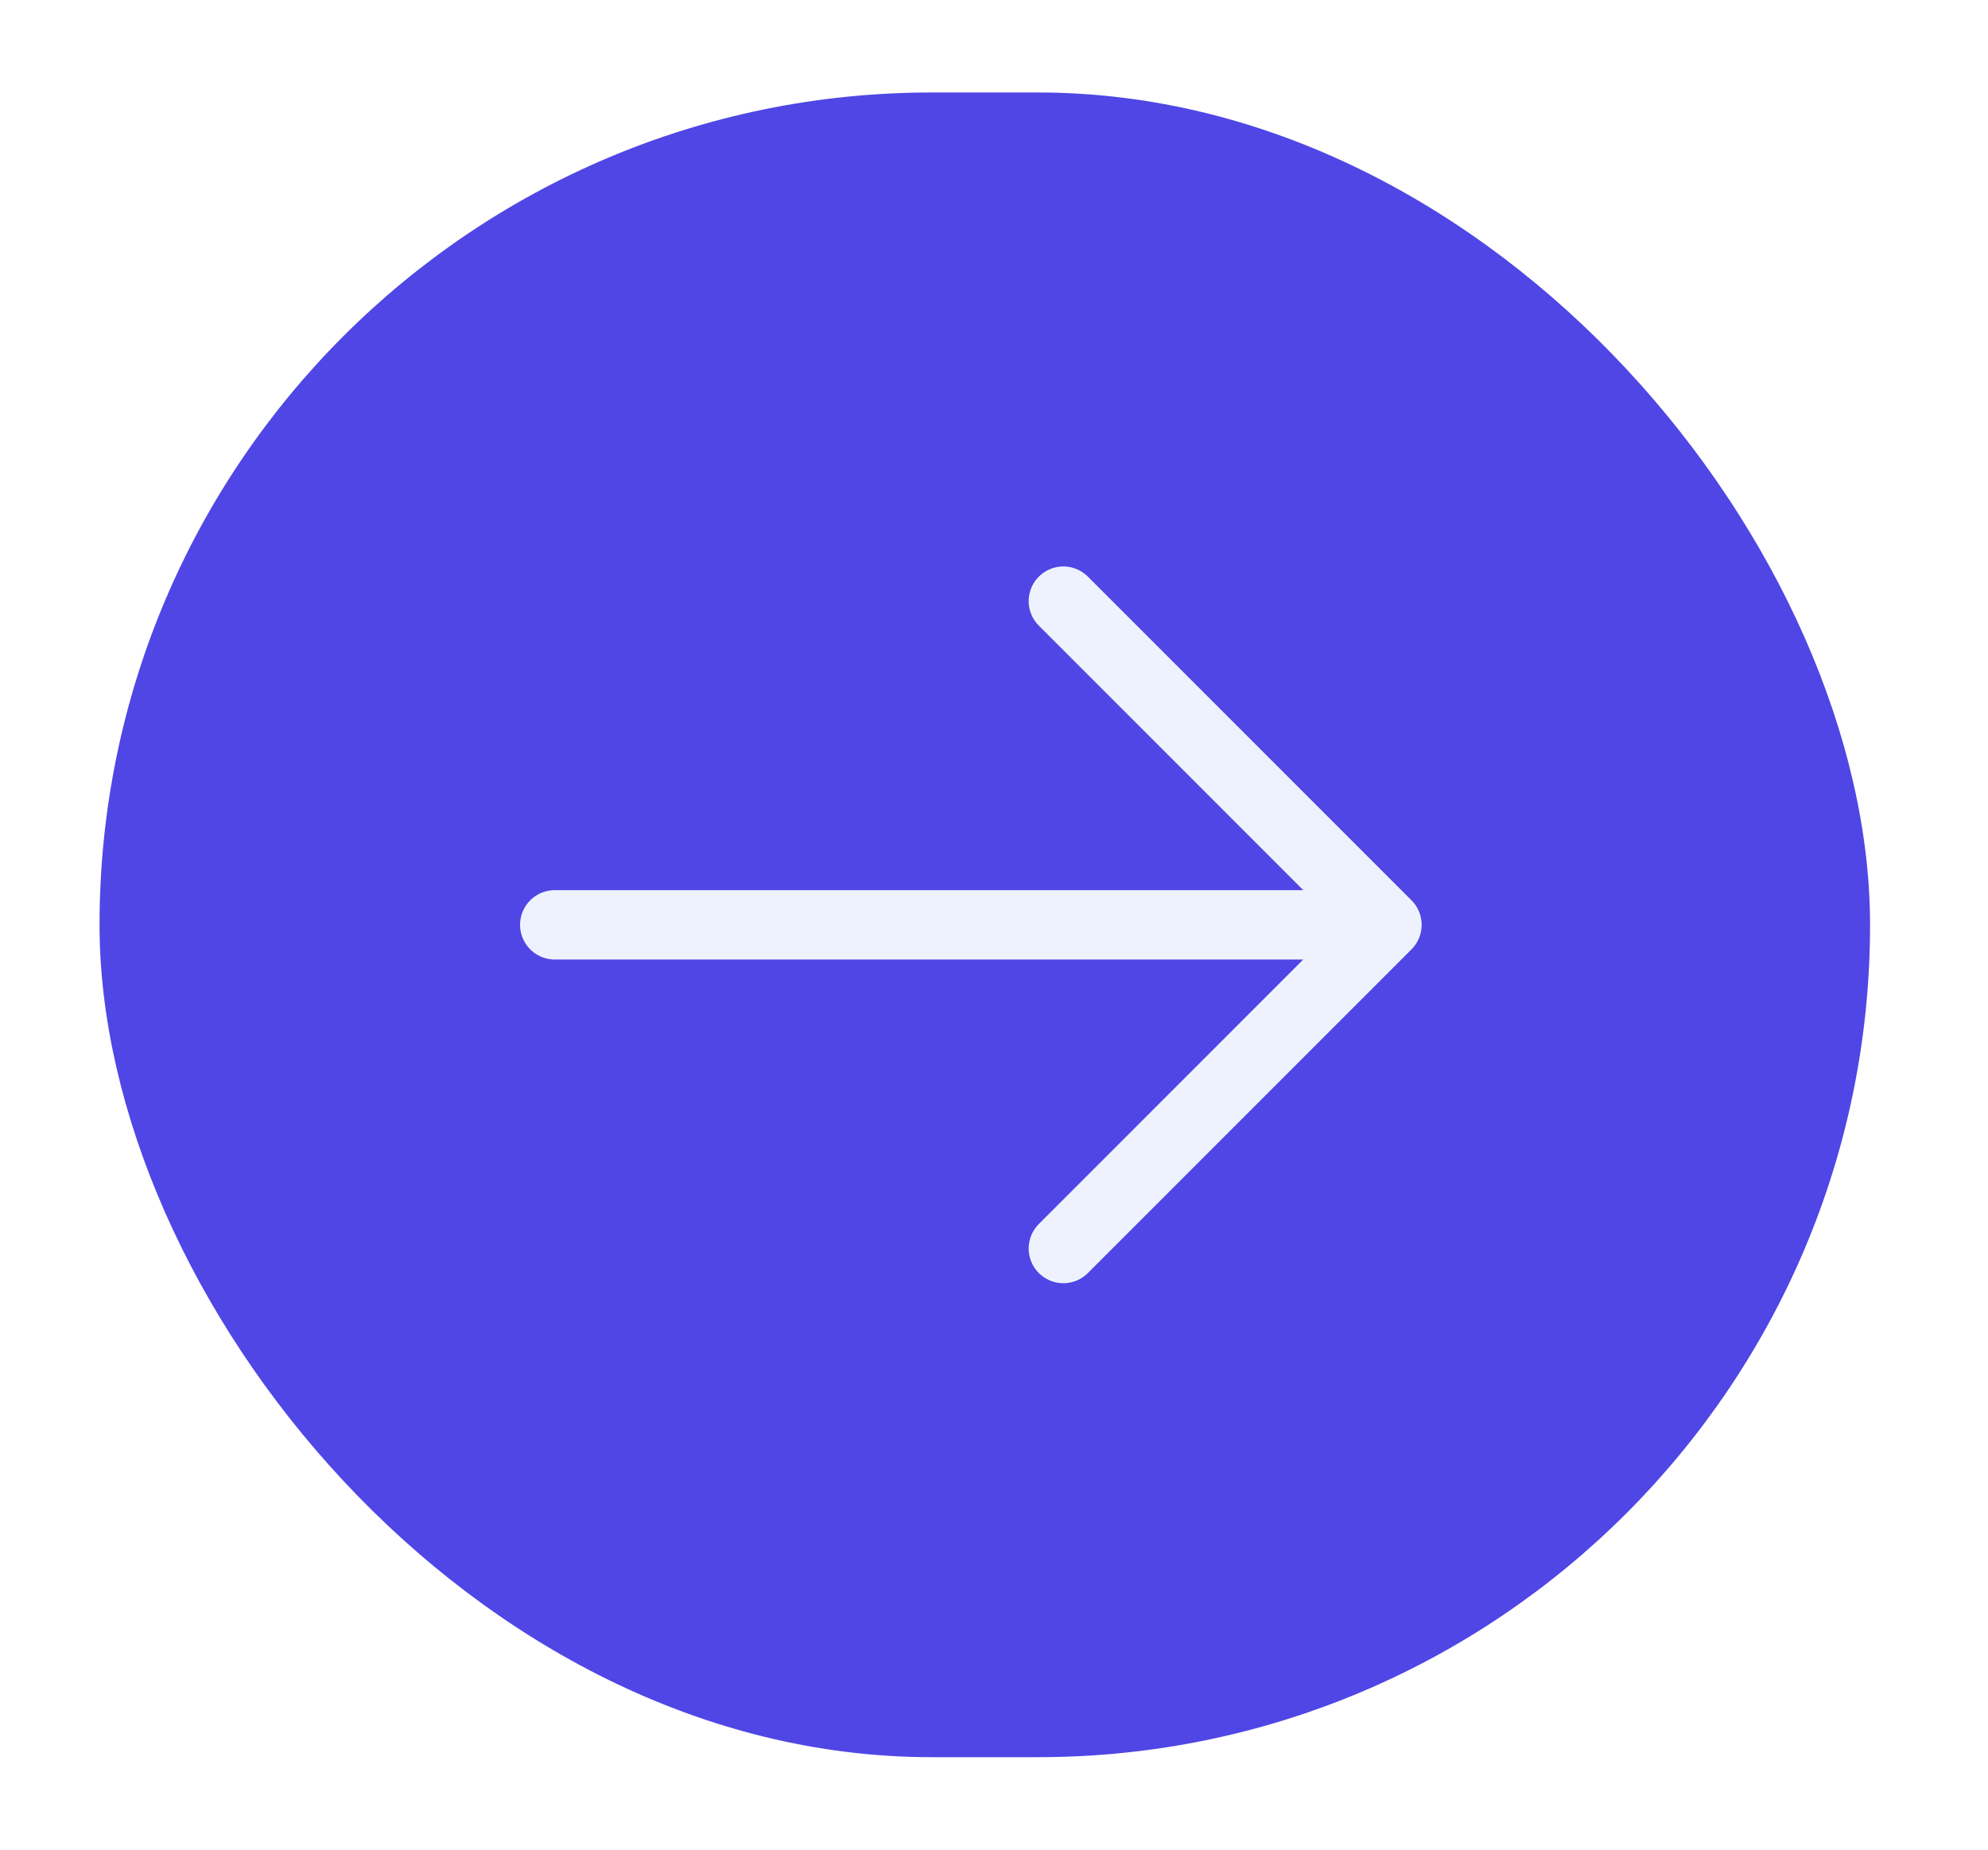 <svg width="43" height="40" viewBox="0 0 43 40" fill="none" xmlns="http://www.w3.org/2000/svg">
<g filter="url(#filter0_d_7190_1568)">
<rect x="2.153" y="1" width="38.296" height="36" rx="18" fill="#4F46E5"/>
<path d="M23 12L30 19M30 19L23 26M30 19L11.999 19" stroke="#EEF2FF" stroke-width="1.5" stroke-linecap="round" stroke-linejoin="round"/>
</g>
<defs>
<filter id="filter0_d_7190_1568" x="0.153" y="0" width="42.296" height="40" filterUnits="userSpaceOnUse" color-interpolation-filters="sRGB">
<feFlood flood-opacity="0" result="BackgroundImageFix"/>
<feColorMatrix in="SourceAlpha" type="matrix" values="0 0 0 0 0 0 0 0 0 0 0 0 0 0 0 0 0 0 127 0" result="hardAlpha"/>
<feOffset dy="1"/>
<feGaussianBlur stdDeviation="1"/>
<feColorMatrix type="matrix" values="0 0 0 0 0 0 0 0 0 0 0 0 0 0 0 0 0 0 0.05 0"/>
<feBlend mode="normal" in2="BackgroundImageFix" result="effect1_dropShadow_7190_1568"/>
<feBlend mode="normal" in="SourceGraphic" in2="effect1_dropShadow_7190_1568" result="shape"/>
</filter>
</defs>
</svg>
